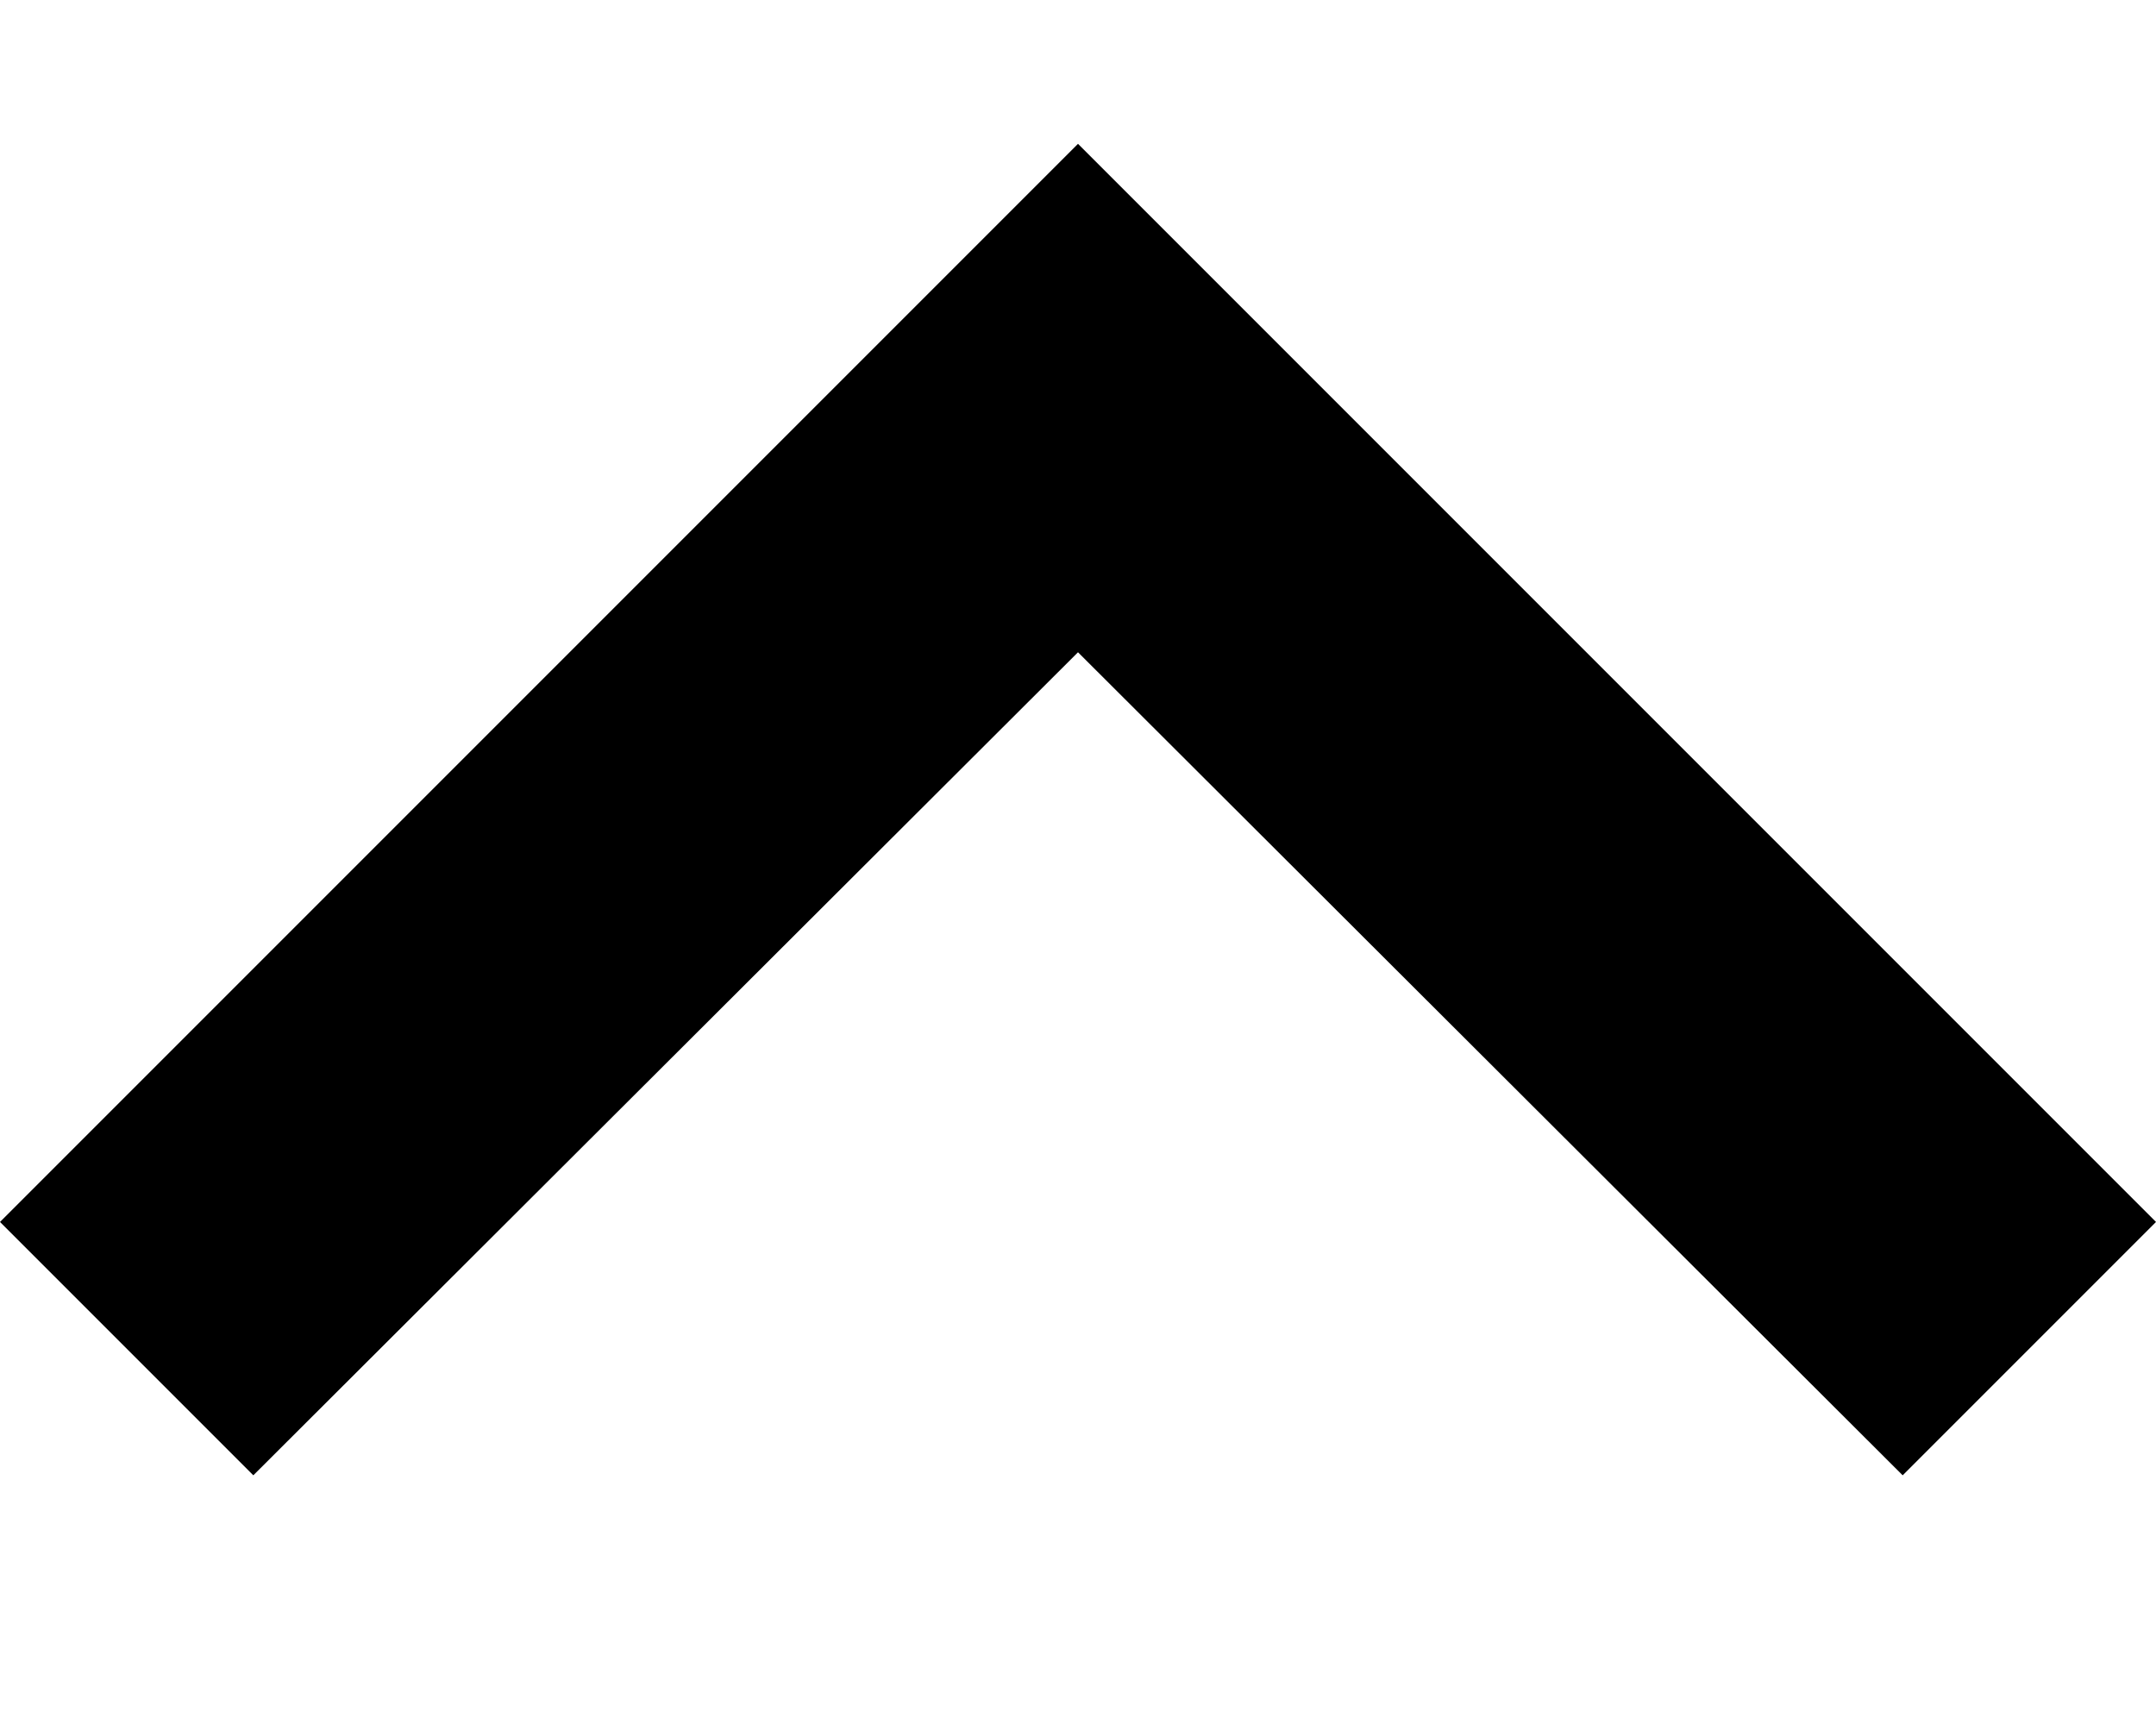<svg xmlns="http://www.w3.org/2000/svg" width="10" height="8" viewBox="0 0 10 8">
    <g fill="none" fill-rule="evenodd">
        <path fill="#000" fill-rule="nonzero" d="M1.175 6.842L5 3.025l3.825 3.817L10 5.667l-5-5-5 5z"/>
        <path d="M15 14H-5V-6h20z"/>
    </g>
</svg>
